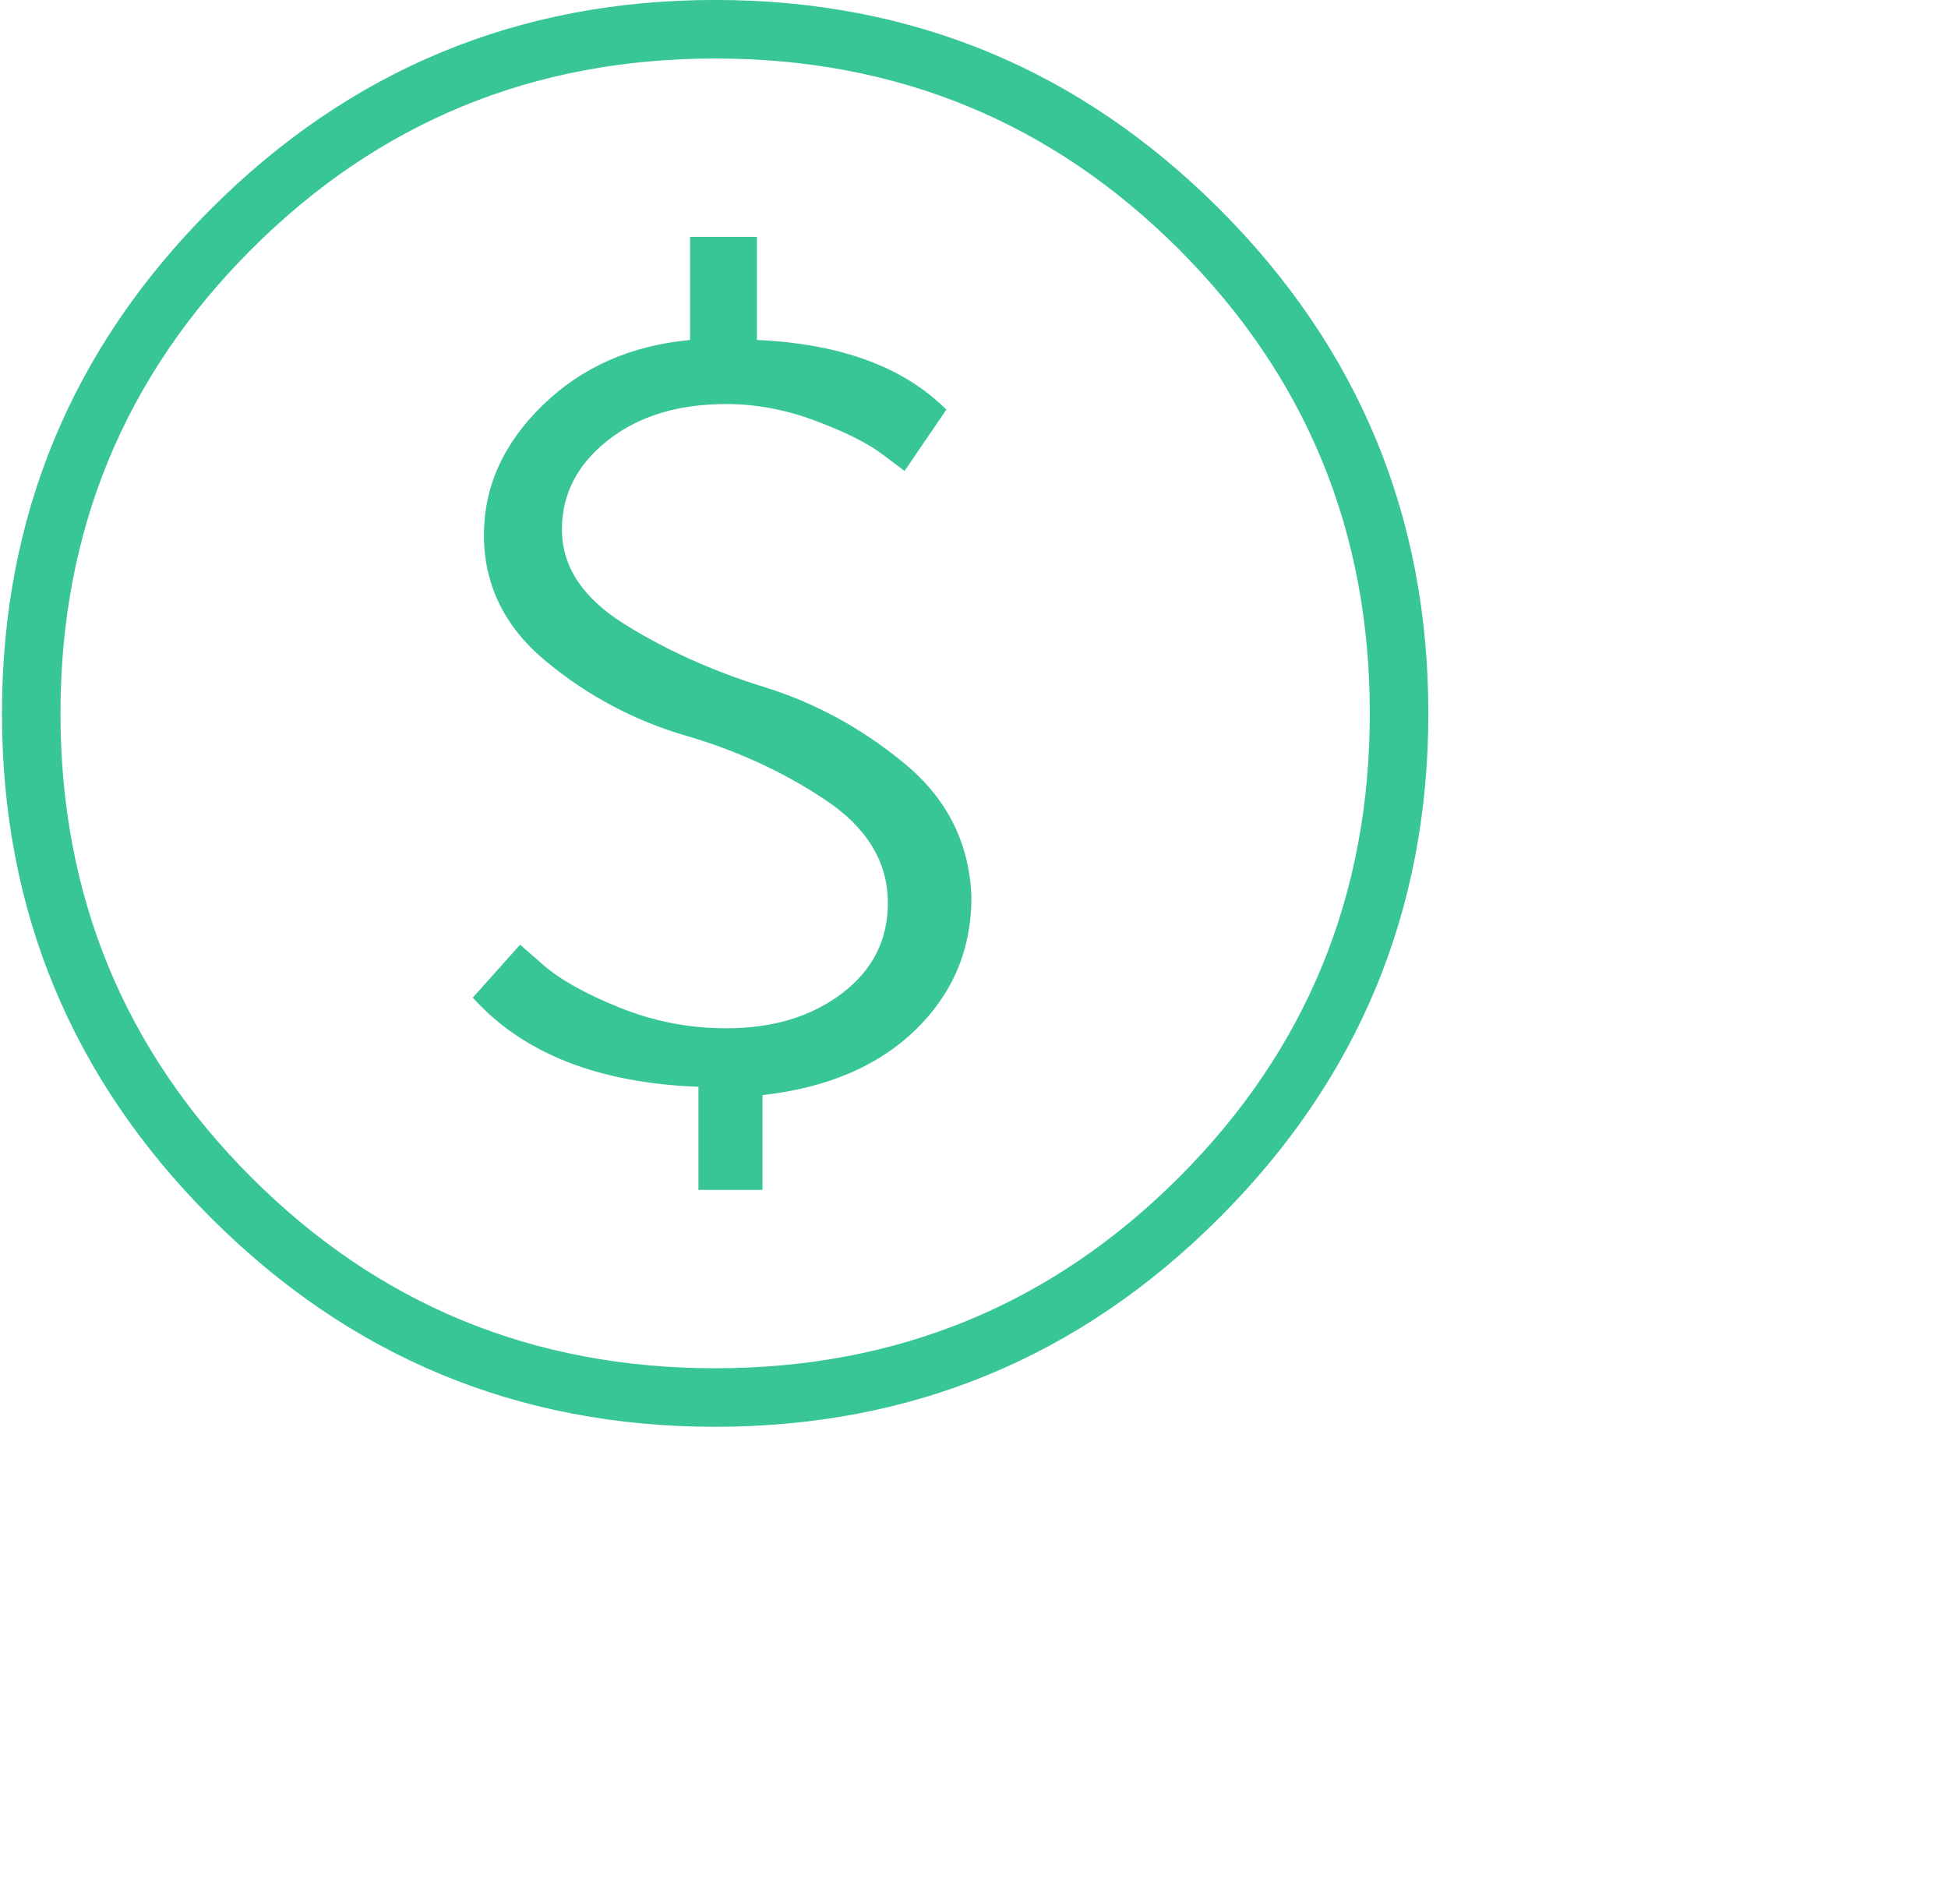 <svg 
							 xmlns="http://www.w3.org/2000/svg"
							 xmlns:xlink="http://www.w3.org/1999/xlink"
							 width="0.569in" height="0.556in">
							<path fill-rule="evenodd"  fill="rgb(56, 198, 149)"
							 d="M40.052,19.999 C40.052,25.521 38.099,30.234 34.193,34.140 C30.287,38.046 25.573,40.000 20.053,40.000 C14.533,40.000 9.820,38.046 5.914,34.140 C2.008,30.234 0.055,25.521 0.055,19.999 C0.055,14.479 2.008,9.765 5.914,5.859 C9.820,1.953 14.533,-0.001 20.053,-0.001 C25.573,-0.001 30.287,1.953 34.193,5.859 C38.099,9.765 40.052,14.479 40.052,19.999 ZM38.411,19.999 C38.411,14.896 36.627,10.560 33.060,6.992 C29.492,3.425 25.157,1.640 20.053,1.640 C14.949,1.640 10.613,3.425 7.047,6.992 C3.479,10.560 1.696,14.896 1.696,19.999 C1.696,25.104 3.479,29.441 7.047,33.007 C10.613,36.575 14.949,38.359 20.053,38.359 C25.157,38.359 29.492,36.575 33.060,33.007 C36.627,29.441 38.411,25.104 38.411,19.999 ZM17.515,17.500 C18.686,18.229 19.988,18.816 21.420,19.258 C22.852,19.701 24.167,20.417 25.365,21.406 C26.563,22.396 27.188,23.646 27.240,25.156 C27.240,26.614 26.719,27.851 25.678,28.866 C24.636,29.882 23.204,30.495 21.381,30.702 L21.381,33.359 L19.585,33.359 L19.585,30.468 C16.772,30.364 14.663,29.531 13.257,27.968 L14.585,26.484 L15.210,27.031 C15.679,27.448 16.394,27.851 17.358,28.242 C18.321,28.632 19.324,28.828 20.366,28.828 C21.667,28.828 22.749,28.503 23.608,27.851 C24.467,27.201 24.897,26.354 24.897,25.312 C24.897,24.167 24.311,23.202 23.139,22.422 C21.967,21.640 20.665,21.042 19.233,20.625 C17.800,20.208 16.499,19.518 15.327,18.554 C14.156,17.591 13.570,16.406 13.570,14.999 C13.570,13.646 14.116,12.435 15.210,11.367 C16.304,10.300 17.683,9.687 19.350,9.531 L19.350,6.641 L21.225,6.641 L21.225,9.531 C23.569,9.636 25.339,10.287 26.537,11.484 L25.365,13.203 L24.741,12.734 C24.323,12.421 23.698,12.109 22.866,11.796 C22.032,11.484 21.198,11.327 20.366,11.327 C19.011,11.327 17.905,11.667 17.046,12.343 C16.187,13.021 15.757,13.854 15.757,14.843 C15.757,15.886 16.343,16.771 17.515,17.500 Z"/>
						</svg>